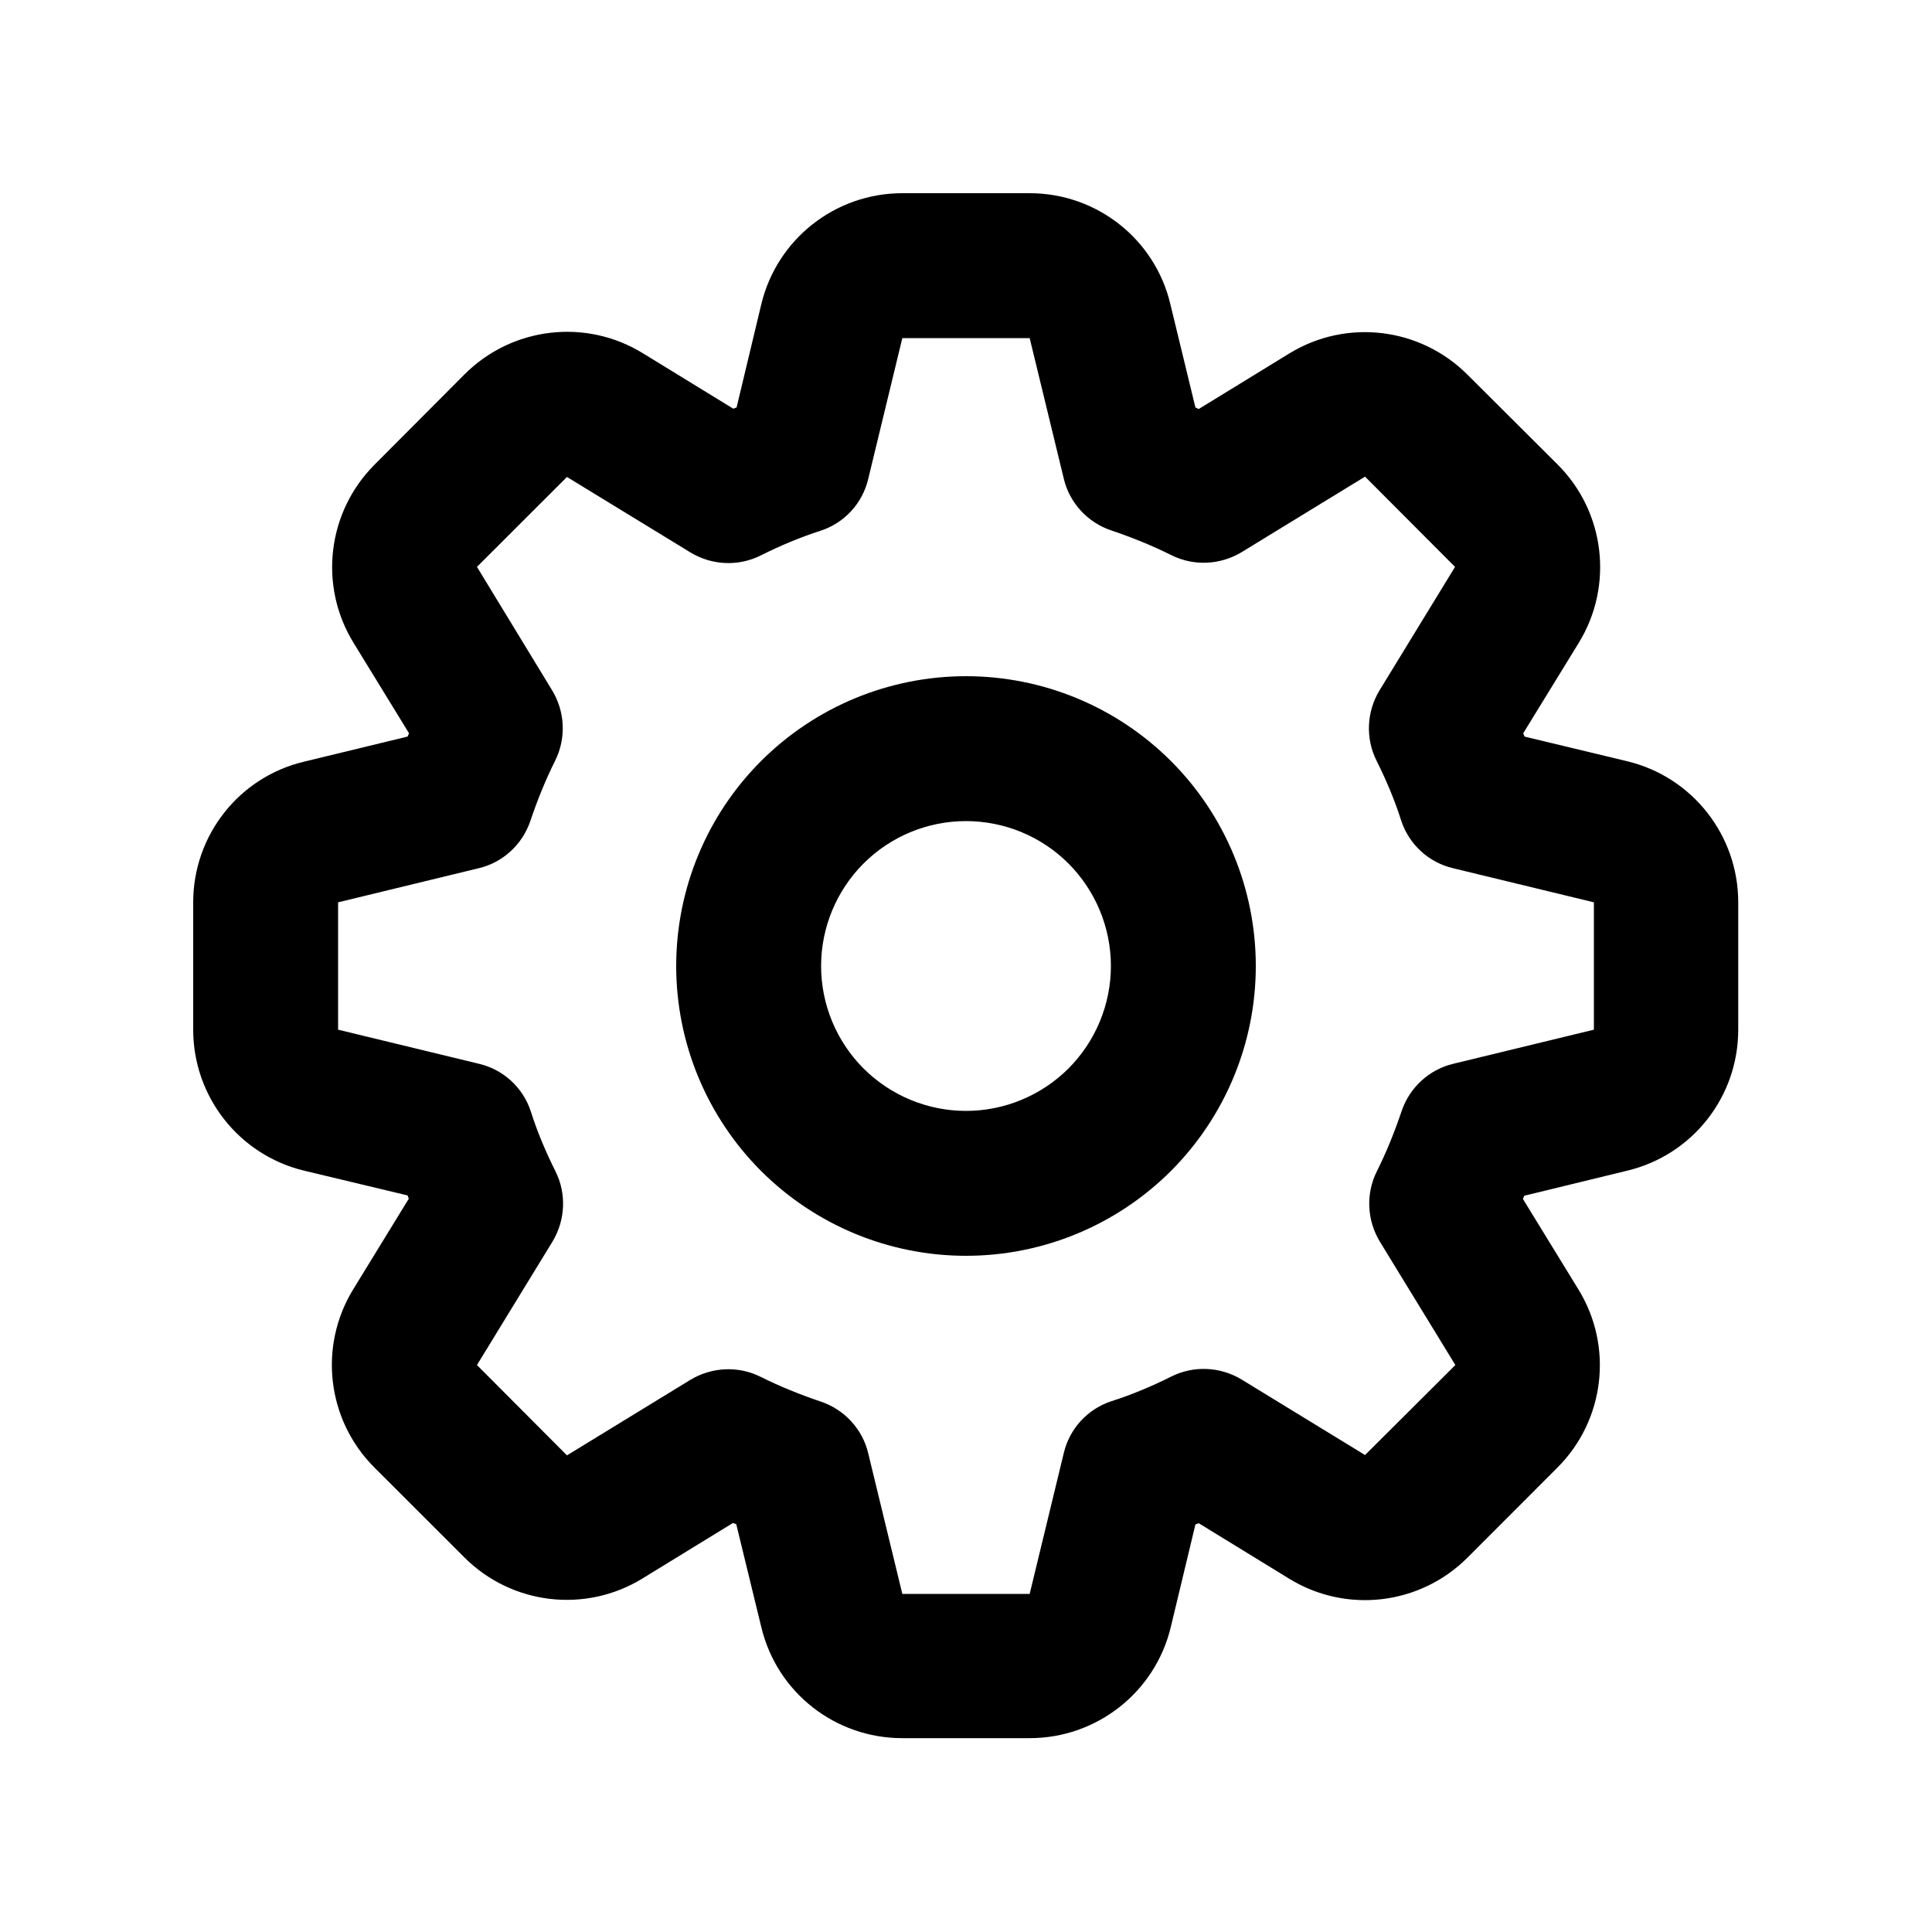 <svg width="24" height="24" viewBox="0 0 24 24" xmlns="http://www.w3.org/2000/svg">
<path d="M12 8.4C11.045 8.4 10.13 8.779 9.454 9.454C8.779 10.129 8.4 11.045 8.4 12C8.4 12.955 8.779 13.87 9.454 14.546C10.13 15.221 11.045 15.6 12 15.6C12.955 15.6 13.87 15.221 14.546 14.546C15.221 13.87 15.6 12.955 15.6 12C15.6 11.045 15.221 10.129 14.546 9.454C13.87 8.779 12.955 8.4 12 8.4ZM13.8 12C13.8 12.477 13.61 12.935 13.273 13.273C12.935 13.61 12.477 13.8 12 13.8C11.523 13.8 11.065 13.61 10.727 13.273C10.39 12.935 10.2 12.477 10.2 12C10.2 11.523 10.39 11.065 10.727 10.727C11.065 10.389 11.523 10.2 12 10.2C12.477 10.2 12.935 10.389 13.273 10.727C13.61 11.065 13.8 11.523 13.8 12ZM11.209 2.4C10.376 2.4 9.653 2.97 9.458 3.776L9.15 5.062L9.109 5.077L7.984 4.387C7.275 3.952 6.36 4.061 5.771 4.65L4.654 5.771C4.065 6.36 3.956 7.275 4.391 7.984L5.081 9.109L5.063 9.15L3.78 9.461C2.97 9.652 2.4 10.376 2.4 11.209V12.791C2.4 13.624 2.97 14.347 3.776 14.542L5.063 14.85L5.078 14.891L4.388 16.016C3.953 16.725 4.061 17.64 4.65 18.229L5.768 19.346C6.356 19.935 7.271 20.044 7.98 19.609L9.105 18.919L9.146 18.934L9.458 20.216C9.653 21.026 10.376 21.592 11.209 21.592H12.791C13.624 21.592 14.348 21.022 14.543 20.216L14.85 18.937L14.891 18.922L16.016 19.612C16.725 20.047 17.64 19.939 18.229 19.35L19.346 18.232C19.935 17.644 20.044 16.729 19.609 16.02L18.919 14.895L18.934 14.854L20.216 14.542C21.026 14.347 21.593 13.624 21.593 12.791V11.209C21.593 10.376 21.023 9.652 20.216 9.457L18.938 9.15L18.922 9.109L19.613 7.984C20.047 7.275 19.939 6.36 19.35 5.771L18.229 4.654C17.64 4.065 16.725 3.956 16.016 4.391L14.891 5.081L14.85 5.062L14.539 3.78C14.348 2.97 13.624 2.4 12.791 2.4H11.209ZM11.209 4.2H12.791L13.215 5.947C13.286 6.247 13.511 6.491 13.804 6.589C14.059 6.675 14.31 6.776 14.55 6.896C14.828 7.035 15.158 7.02 15.424 6.859L16.957 5.921L18.075 7.042L17.137 8.576C16.976 8.842 16.961 9.172 17.1 9.45C17.22 9.69 17.325 9.937 17.407 10.196C17.505 10.492 17.749 10.714 18.049 10.785L19.8 11.209V12.791L18.052 13.215C17.753 13.286 17.509 13.511 17.411 13.804C17.325 14.059 17.224 14.31 17.104 14.55C16.965 14.827 16.98 15.157 17.141 15.424L18.079 16.957L16.957 18.075L15.424 17.137C15.158 16.976 14.828 16.961 14.55 17.1C14.31 17.22 14.062 17.325 13.804 17.407C13.508 17.505 13.286 17.749 13.215 18.049L12.791 19.8H11.209L10.785 18.052C10.714 17.752 10.489 17.509 10.196 17.411C9.941 17.325 9.69 17.224 9.45 17.104C9.173 16.965 8.843 16.98 8.576 17.141L7.043 18.079L5.925 16.957L6.863 15.424C7.024 15.157 7.039 14.827 6.9 14.55C6.78 14.31 6.675 14.062 6.593 13.804C6.495 13.507 6.251 13.286 5.951 13.215L4.2 12.791V11.209L5.948 10.785C6.248 10.714 6.491 10.489 6.589 10.196C6.675 9.941 6.776 9.69 6.896 9.45C7.035 9.172 7.02 8.842 6.859 8.576L5.925 7.042L7.043 5.925L8.576 6.862C8.843 7.024 9.173 7.039 9.45 6.9C9.69 6.78 9.938 6.675 10.196 6.592C10.492 6.495 10.714 6.251 10.785 5.951L11.209 4.2Z"/>
</svg>
